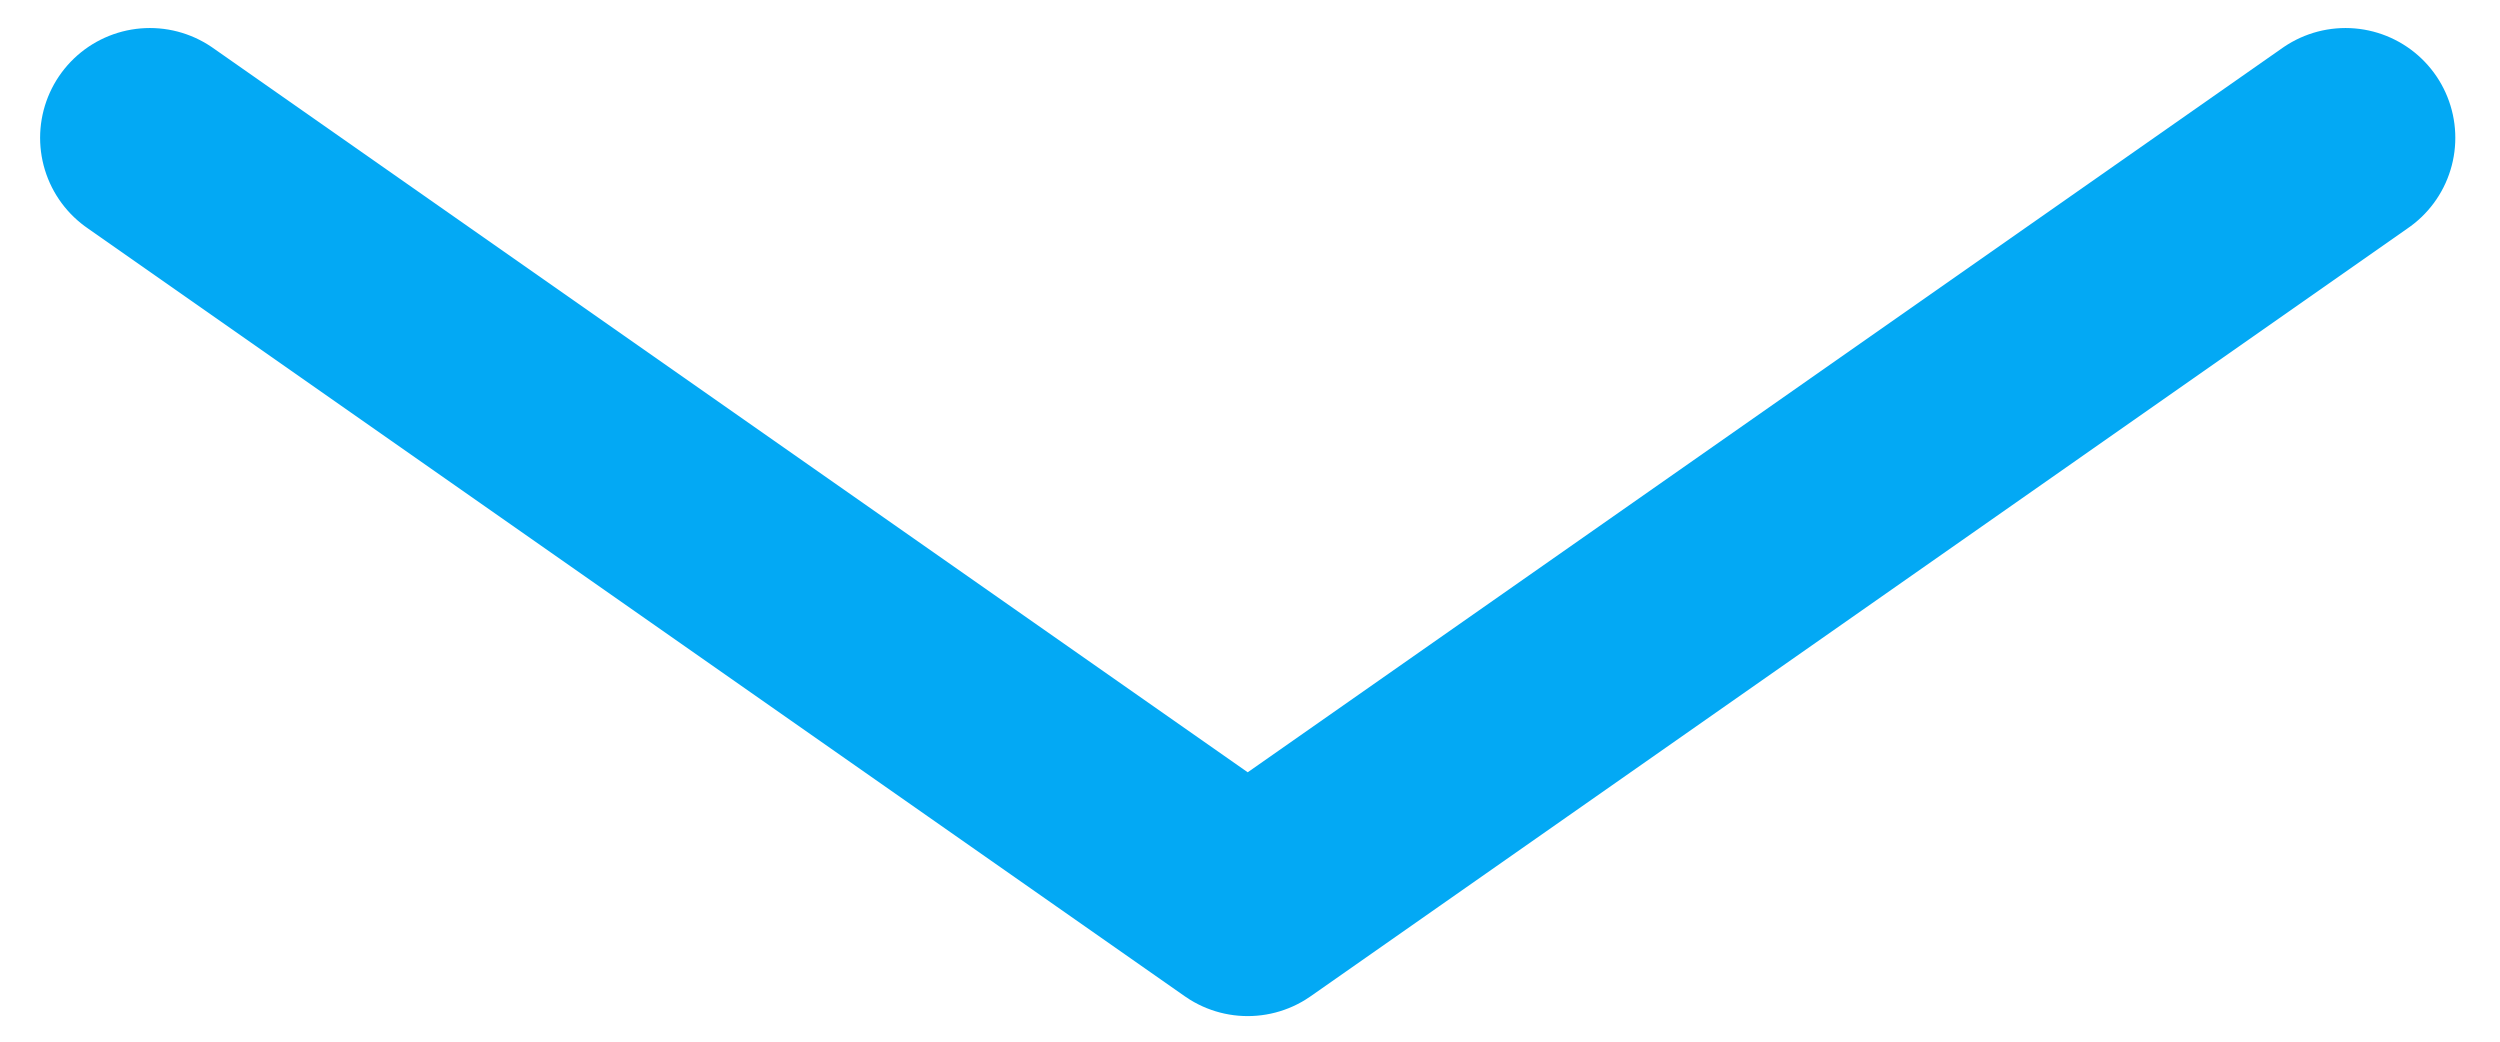 <svg width="48" height="20" viewBox="0 0 48 20" fill="none" xmlns="http://www.w3.org/2000/svg">
<path d="M45.034 2.646L23.956 17.401L2.878 2.646" stroke="#03A9F4" stroke-width="4.216" stroke-linecap="round" stroke-linejoin="round"/>
</svg>
